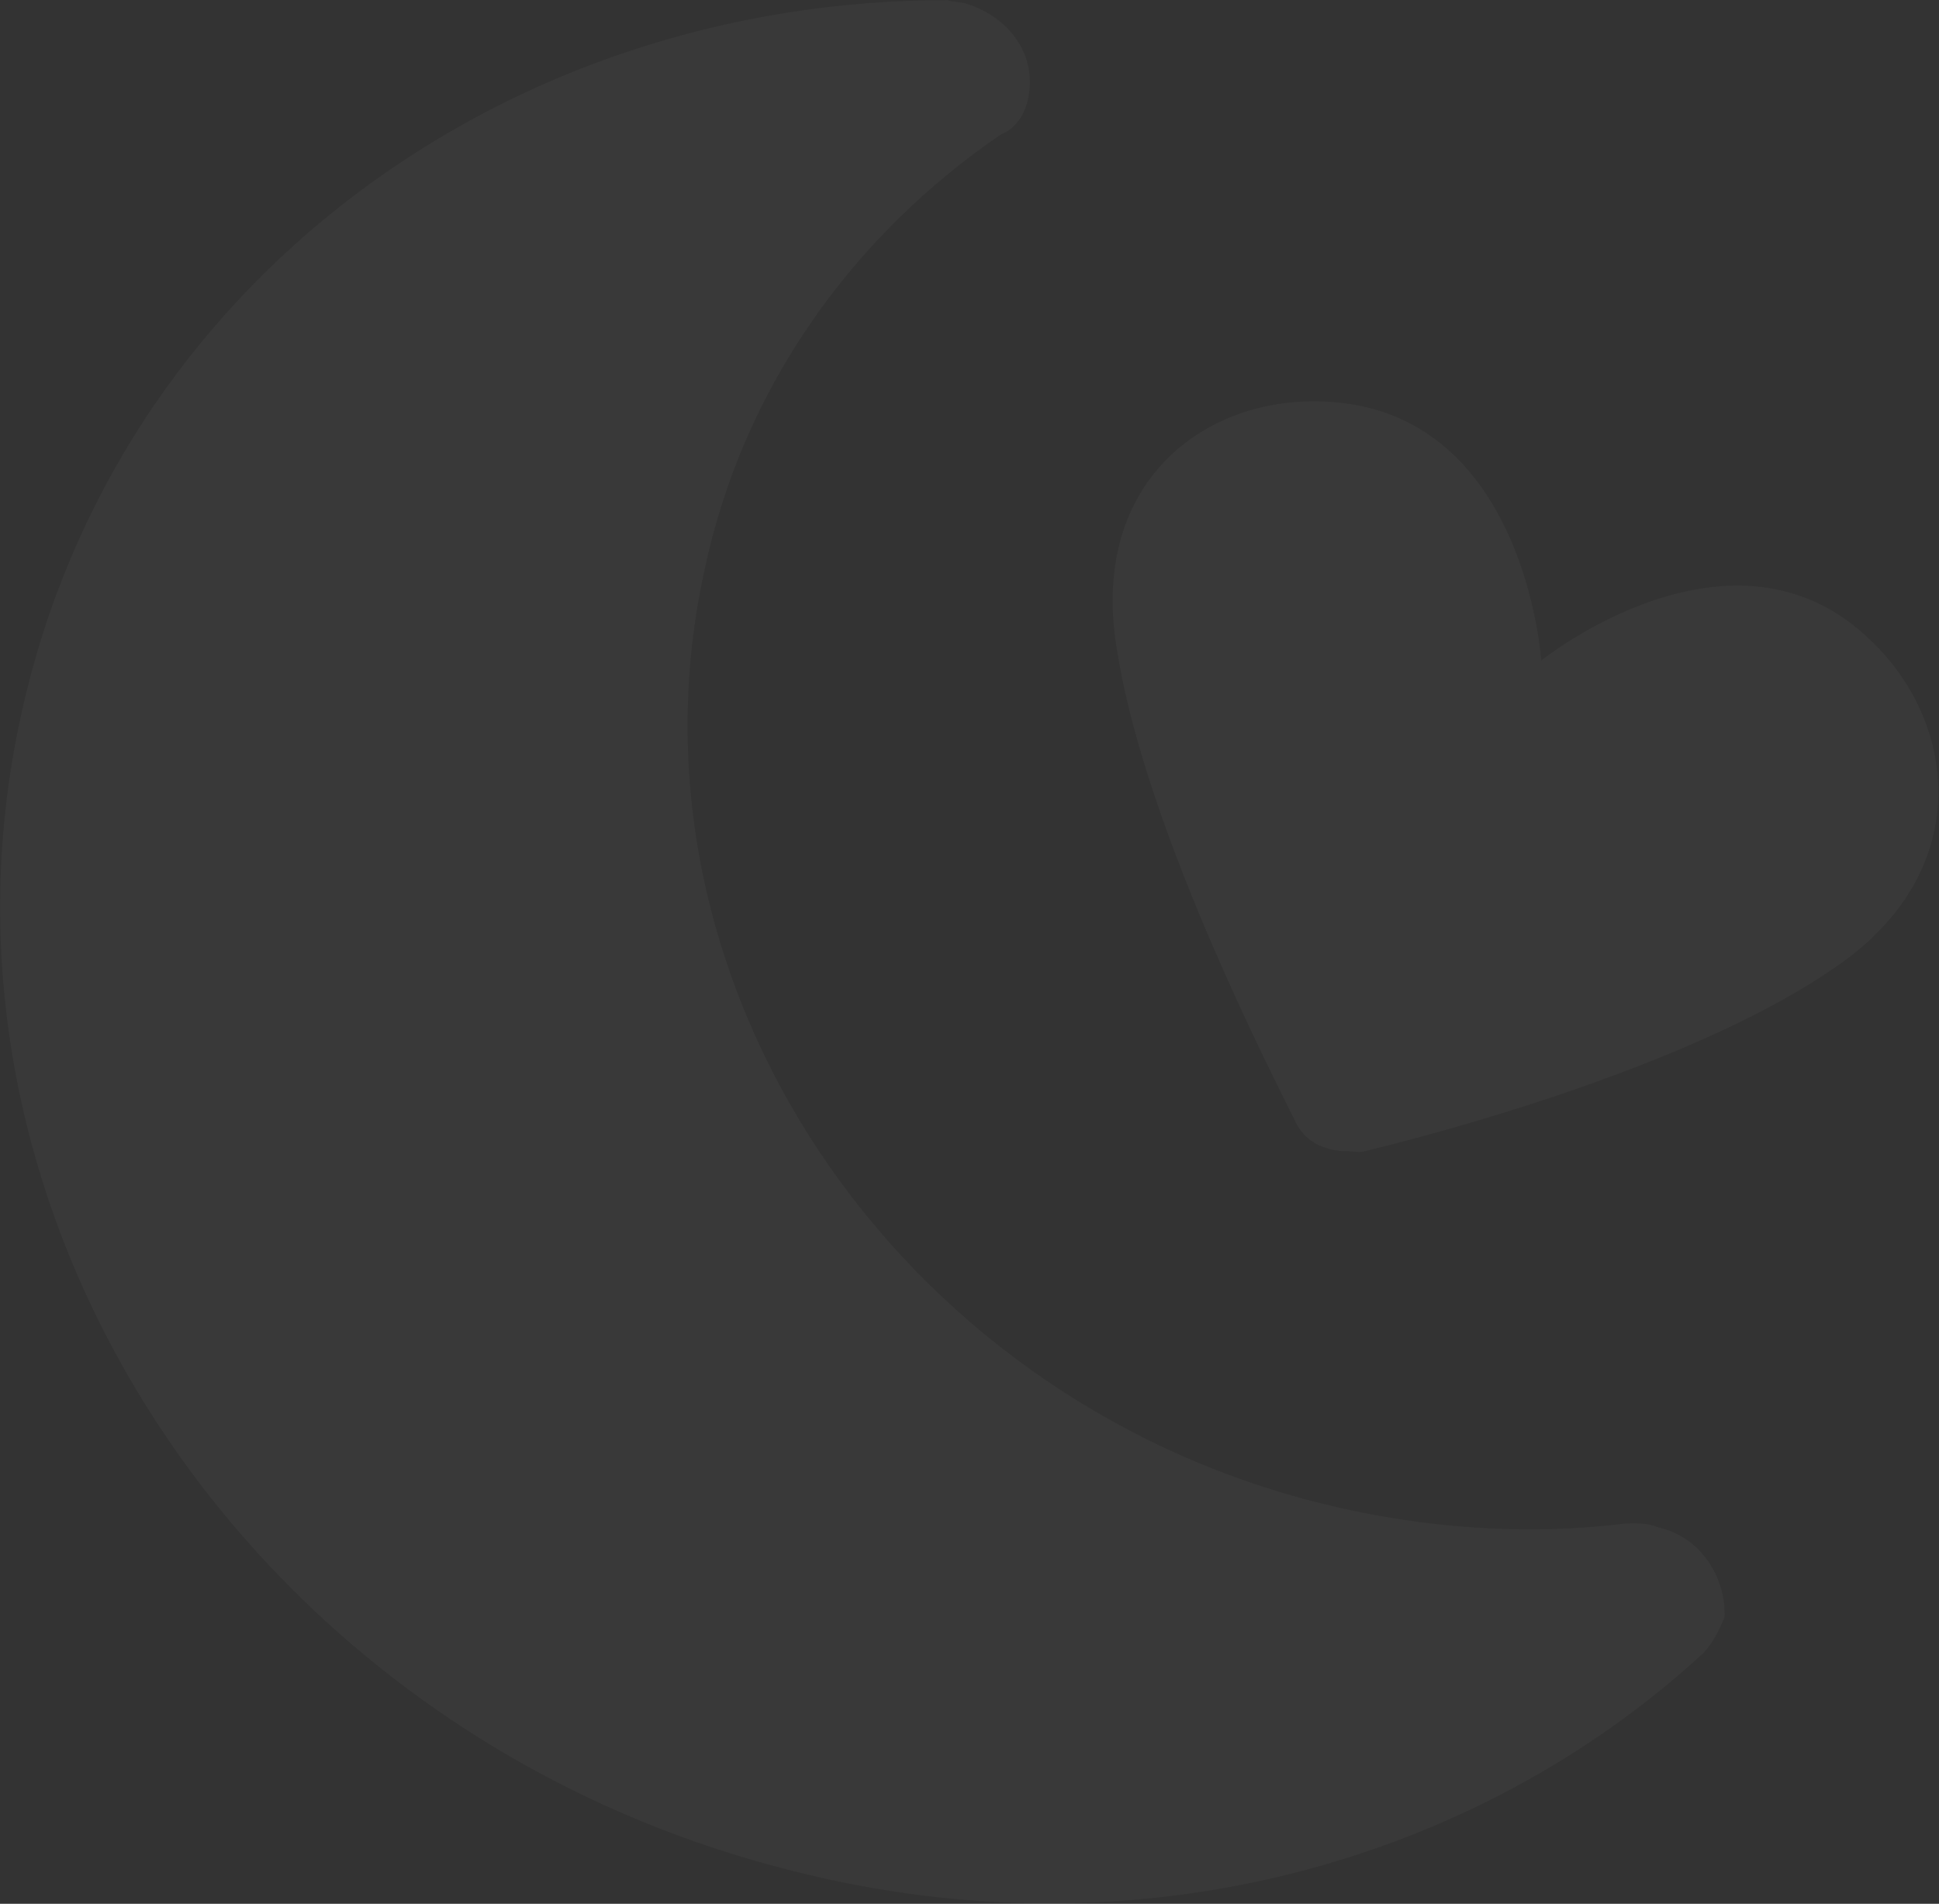 <?xml version="1.0" encoding="UTF-8"?>
<svg width="2044px" height="2007px" viewBox="0 0 2044 2007" version="1.1" xmlns="http://www.w3.org/2000/svg"
>
    <rect x="0" y="0" width="2044" height="2007" fill="#333333" stroke="none"/>
    <!-- Generator: Sketch 47.1 (45422) - http://www.bohemiancoding.com/sketch -->
    <title>Group</title>
    <desc>Created with Sketch.</desc>
    <defs></defs>
    <g id="Symbols" stroke="none" stroke-width="1" fill="none" fill-rule="evenodd" opacity="0.68">
        <g id="Background" transform="translate(-321, -251)" fill-rule="nonzero" fill="#FFFFFF">
            <g id="Group"
               transform="translate(1319.583, 1280.052) rotate(24) translate(-1319.583, -1280.052) translate(296.083, 334.552)">
                <path d="M1943.279,1171.705 C1932.907,1171.705 1922.535,1176.544 1912.163,1181.383 L1912.163,1181.383 C1824,1234.615 1720.28,1273.329 1611.373,1292.686 C1149.816,1374.953 703.817,1089.438 615.654,658.746 C574.166,465.177 615.654,271.608 714.189,111.913 L714.189,111.913 C724.561,102.235 729.747,82.878 724.561,63.521 C714.189,19.968 672.7,-4.229 626.026,0.611 C620.84,0.611 610.468,5.45 605.282,5.45 C180.027,194.18 -74.089,634.55 19.26,1089.438 C128.167,1626.593 683.073,1975.017 1258.723,1873.394 C1626.931,1810.484 1912.163,1573.361 2041.814,1273.329 C2047,1258.811 2047,1244.293 2047,1229.776 C2031.442,1191.062 1989.954,1162.026 1943.279,1171.705 Z"
                      id="XMLID_46_" opacity="0.044"></path>
                <path d="M1771.066,227.065 C1579.347,154.406 1460.17,386.913 1460.17,386.913 C1460.17,386.913 1340.993,159.25 1149.274,227.065 C1024.916,270.66 947.192,406.288 1045.642,556.449 C1138.911,701.766 1335.812,866.458 1418.717,934.272 C1434.262,948.804 1454.988,953.648 1480.896,943.96 C1491.26,939.116 1496.441,939.116 1501.623,934.272 C1589.71,866.458 1786.611,701.766 1874.698,556.449 C1967.966,406.288 1890.242,270.66 1771.066,227.065 Z"
                      id="XMLID_44_" opacity="0.044"></path>
            </g>
        </g>
    </g>
</svg>
